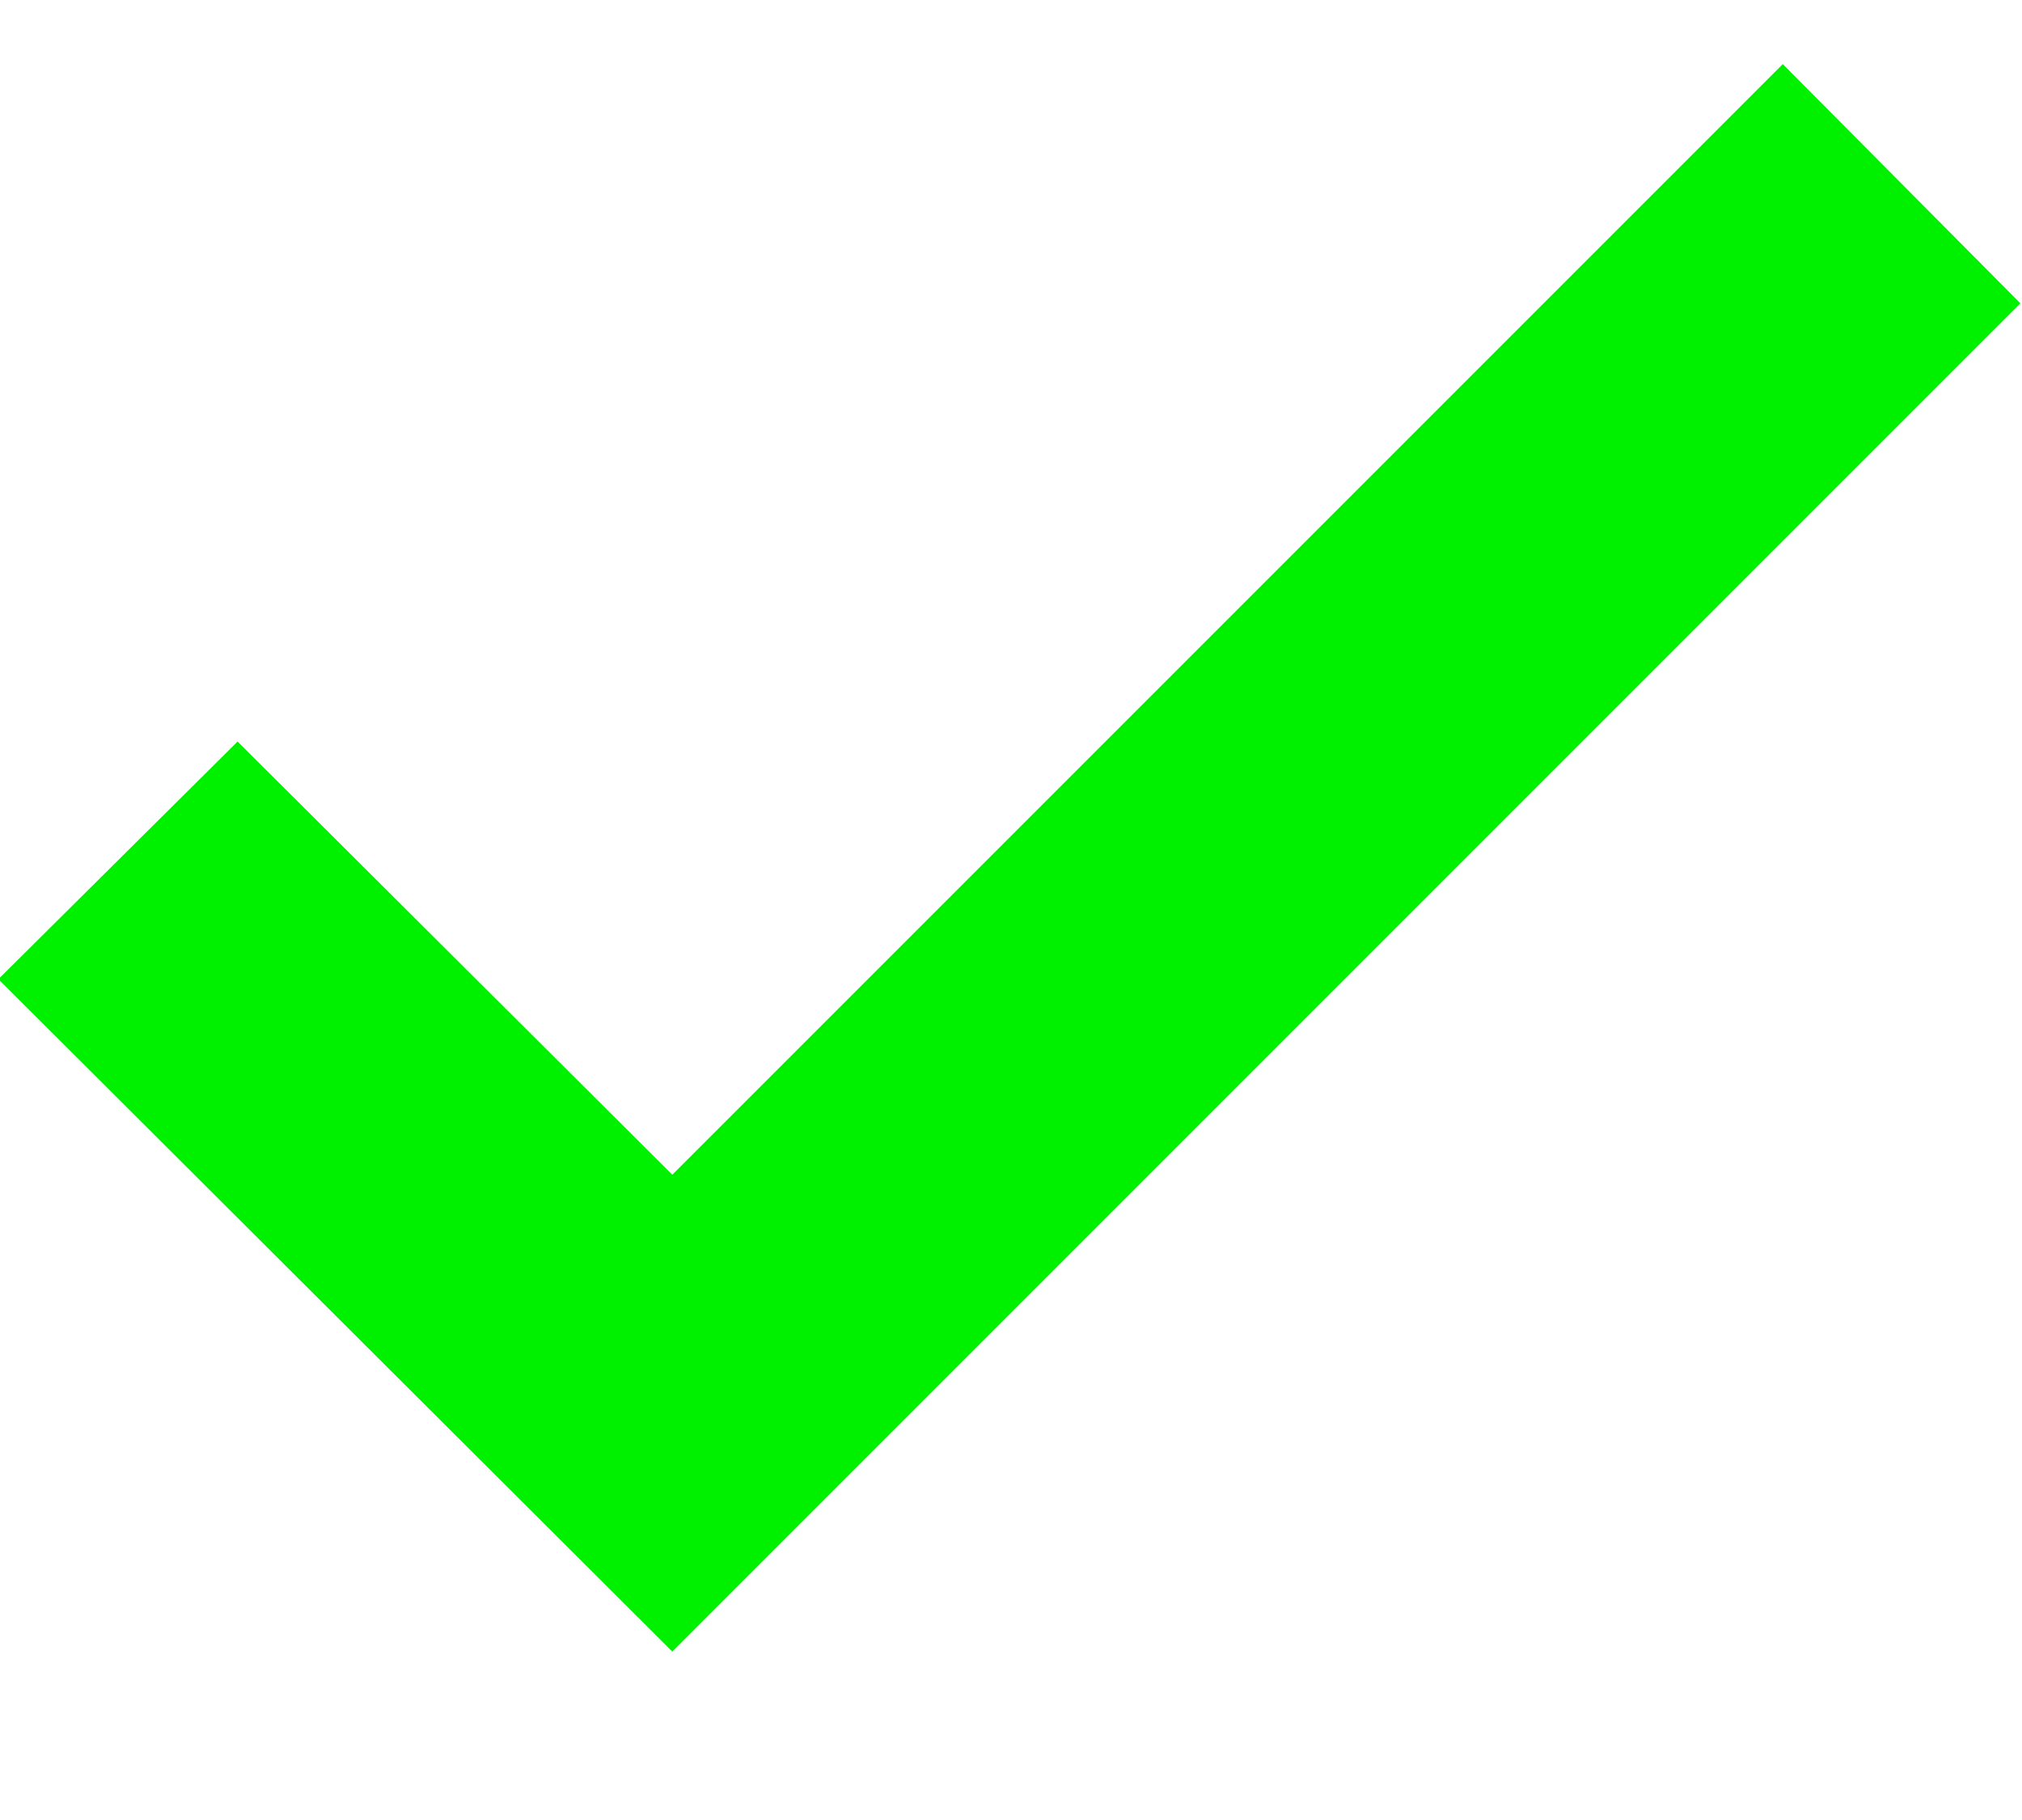 <svg width="10" height="9" viewBox="0 0 10 9" fill="none" xmlns="http://www.w3.org/2000/svg">
<path fill-rule="evenodd" clip-rule="evenodd" d="M8.817 0.317L9.992 1.5L3.325 8.167L-0.008 4.842L1.175 3.667L3.325 5.809L8.817 0.317Z" fill="#00F100"/>
</svg>
